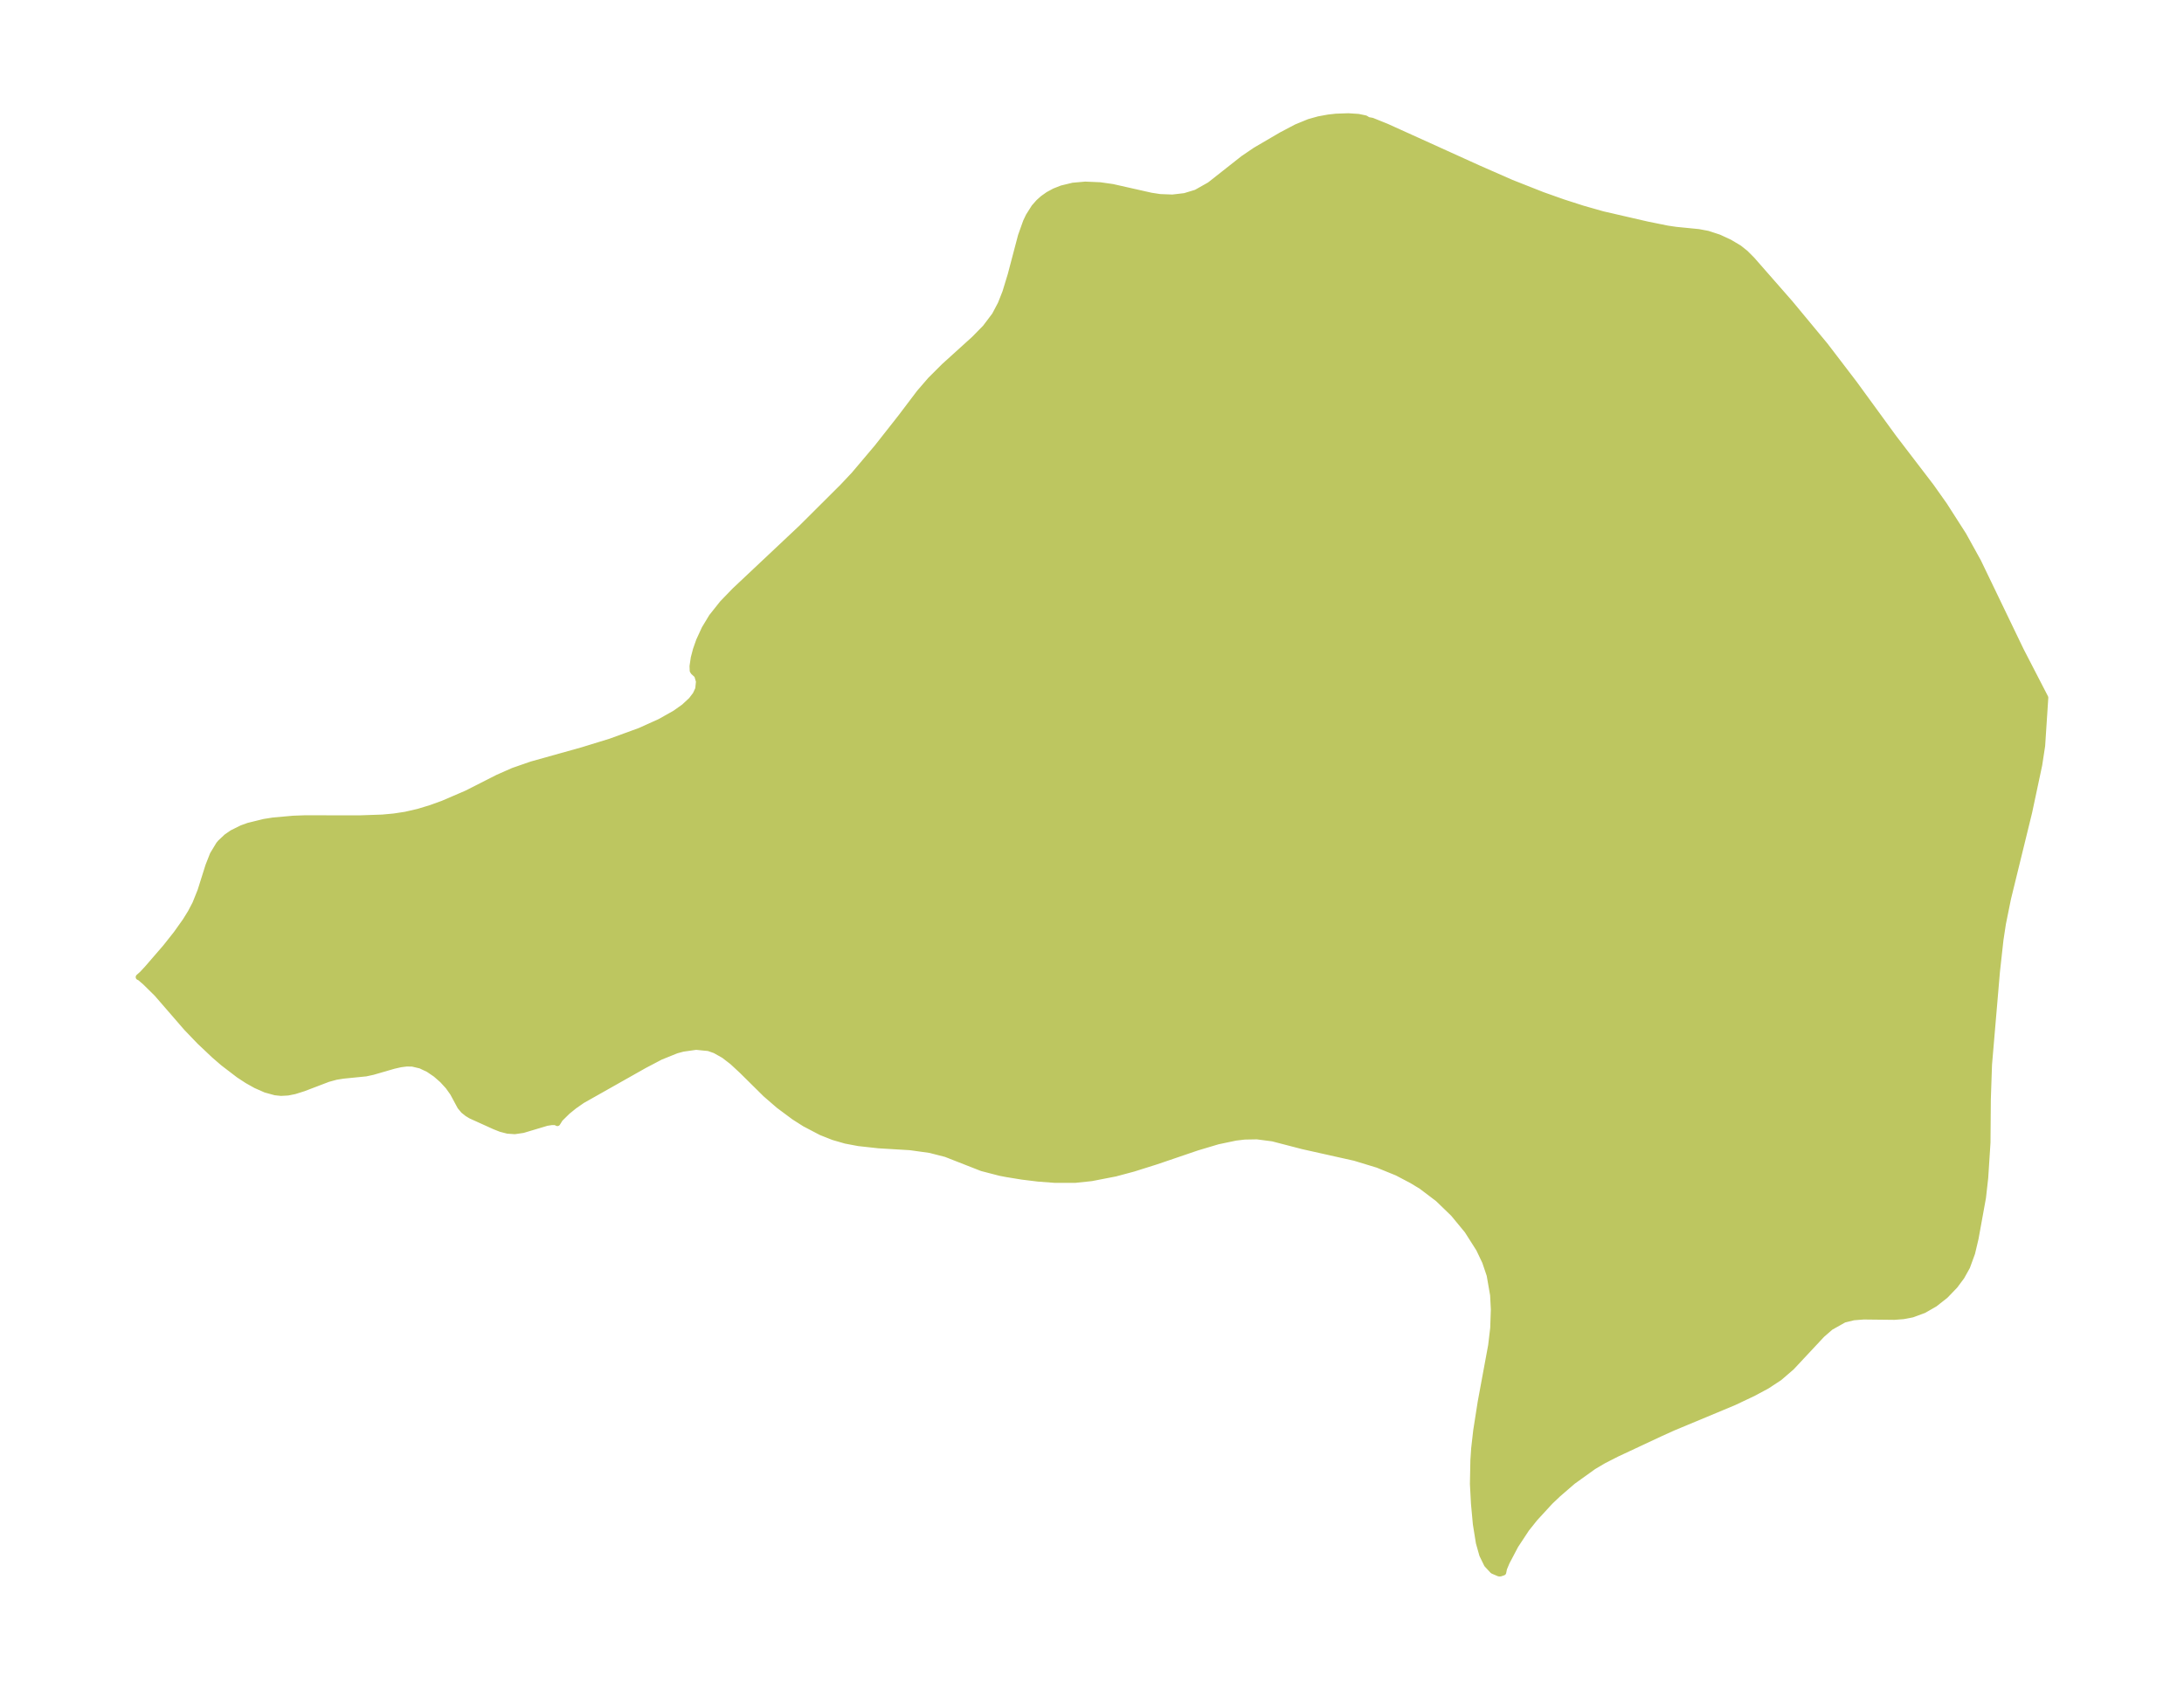 <?xml version="1.0" encoding="UTF-8"?>
<!DOCTYPE svg  PUBLIC '-//W3C//DTD SVG 1.1//EN'  'http://www.w3.org/Graphics/SVG/1.1/DTD/svg11.dtd'>
<svg width="362.49pt" height="280.51pt" version="1.1" viewBox="0 0 362.49 280.51" xmlns="http://www.w3.org/2000/svg" xmlns:xlink="http://www.w3.org/1999/xlink">
 <defs>
  <style type="text/css">*{stroke-linejoin: round; stroke-linecap: butt}</style>
 </defs>
 <g id="figure_1">
  <g id="patch_1">
   <path d="m0 280.51h362.49v-280.51h-362.49v280.51z" fill="none"/>
  </g>
  <g id="axes_1">
   <g id="PatchCollection_1">
    <defs>
     <path id="m8b9bd6f7b6" d="m227.08-260.58 0.651 0.119 2.423 0.977 15.25 6.911 5.437 2.388 5.197 2.05 3.384 1.199 3.325 1.069 3.251 0.924 7.372 1.697 3.376 0.684 1.402 0.207 3.763 0.373 1.536 0.287 1.865 0.611 1.755 0.814 1.57 0.934 1.051 0.836 1.088 1.089 6.351 7.249 5.811 7.013 4.825 6.317 6.566 9.006 6.179 8.077 2.192 3.096 3.174 4.956 2.455 4.44 7.092 14.729 4.046 7.832-0.523 7.996-0.488 3.185-1.665 7.829-3.515 14.358-0.844 4.173-0.402 2.632-0.591 5.346-1.313 15.384-0.197 5.767-0.057 7.21-0.377 5.841-0.369 3.274-1.235 6.802-0.576 2.427-0.825 2.262-0.908 1.631-1.112 1.497-1.578 1.642-1.762 1.39-1.829 1.05-1.918 0.708-1.475 0.281-1.491 0.115-5.095-0.057-1.672 0.131-1.588 0.392-2.24 1.262-1.424 1.239-5.034 5.388-2.029 1.749-2.057 1.35-2.269 1.22-3.221 1.524-10.083 4.203-2.034 0.92-7.266 3.398-2.229 1.135-1.699 1.004-3.413 2.451-2.465 2.127-1.314 1.249-2.538 2.761-1.401 1.757-1.821 2.765-1.449 2.754-0.444 1.055-0.136 0.662-0.484 0.162-0.218-0.002-1.018-0.434-0.981-1.056-0.772-1.583-0.568-2.016-0.498-3.099-0.314-3.394-0.174-3.281 0.077-3.929 0.13-1.963 0.339-2.967 0.742-4.739 1.736-9.39 0.342-2.88 0.106-3.115-0.124-2.379-0.573-3.3-0.751-2.216-1.013-2.129-1.943-3.056-2.306-2.795-2.562-2.475-2.737-2.074-1.573-0.956-2.473-1.302-3.211-1.307-3.82-1.163-8.64-1.931-4.992-1.296-2.606-0.34-2.045 0.038-1.48 0.173-2.979 0.628-3.459 1.033-6.69 2.281-3.839 1.211-2.995 0.802-3.98 0.774-2.71 0.284-3.399-0.002-2.729-0.205-2.664-0.327-2.56-0.417-1.124-0.216-2.988-0.776-5.986-2.346-2.612-0.669-3.299-0.462-5.226-0.314-3.355-0.368-2.147-0.405-2.031-0.587-2.022-0.8-2.728-1.429-1.776-1.133-2.533-1.885-2.177-1.885-3.934-3.891-1.6-1.483-1.407-1.083-1.462-0.821-1.079-0.378-2.072-0.205-2.187 0.31-1.073 0.291-2.639 1.063-2.706 1.422-10.289 5.812-1.316 0.917-1.131 0.915-1.24 1.22-0.441 0.711-0.303-0.159-0.62-0.008-0.827 0.126-3.955 1.184-1.377 0.201-1.177-0.084-1.123-0.289-1.051-0.417-3.905-1.768-0.614-0.371-0.613-0.489-0.553-0.662-1.219-2.261-0.773-1.085-0.964-1.055-1.109-0.971-1.218-0.828-1.3-0.617-1.363-0.323-0.966-0.014-0.985 0.125-1.16 0.265-3.459 1.003-1.153 0.249-3.776 0.377-1.179 0.191-1.312 0.358-4.088 1.559-1.477 0.465-1.122 0.224-1.129 0.063-0.964-0.103-1.598-0.442-1.618-0.715-1.409-0.791-1.415-0.925-2.599-1.989-1.472-1.271-2.438-2.305-2.154-2.243-4.926-5.685-1.955-1.928-0.882-0.755-0.189-0.071 0.569-0.501 0.871-0.939 3.048-3.527 1.761-2.226 1.5-2.11 0.885-1.427 0.761-1.451 0.859-2.139 1.313-4.166 0.743-1.883 0.997-1.645 0.264-0.316 1.024-0.962 0.926-0.639 1.593-0.792 1.099-0.397 2.604-0.64 1.502-0.237 3.339-0.299 1.975-0.072 8.928 0.016 3.893-0.134 1.916-0.177 1.886-0.286 2.135-0.49 2.087-0.633 2.038-0.739 3.914-1.685 5.181-2.629 2.553-1.127 3.036-1.055 8.418-2.354 4.67-1.436 4.903-1.789 3.319-1.495 2.543-1.433 1.478-1.054 1.2-1.115 0.704-0.922 0.433-0.934 0.125-1.247-0.305-1.023-0.601-0.55-0.135-0.21-0.029-0.746 0.202-1.376 0.357-1.364 0.528-1.501 0.915-1.989 1.197-1.981 1.776-2.234 2.061-2.131 11.039-10.39 6.863-6.84 1.862-1.978 3.834-4.534 3.869-4.915 3.162-4.177 1.809-2.098 2.312-2.307 4.986-4.515 1.835-1.873 1.562-2.069 0.99-1.875 0.762-1.933 0.88-2.881 1.714-6.502 0.827-2.317 0.456-0.961 0.92-1.45 0.738-0.837 0.695-0.622 0.883-0.627 1.045-0.566 1.207-0.476 1.861-0.449 2.04-0.181 2.445 0.105 2.073 0.294 6.404 1.444 1.472 0.225 2.077 0.078 2.026-0.237 1.907-0.579 2.255-1.273 5.561-4.384 2.029-1.379 4.328-2.532 2.46-1.294 2.107-0.865 1.586-0.443 1.606-0.295 1.28-0.143 2.045-0.07 1.651 0.107 1.18 0.246 0.451 0.286" stroke="#bdc660"/>
    </defs>
    <g clip-path="url(#p2b6de0c705)">
     <use y="280.512" fill="#bdc660" stroke="#bdc660" xlink:href="#m8b9bd6f7b6"/>
    </g>
   </g>
  </g>
 </g>
 <defs>
  <clipPath id="p2b6de0c705">
   <rect x="7.2" y="7.2" width="348.09" height="266.11"/>
  </clipPath>
 </defs>
</svg>
